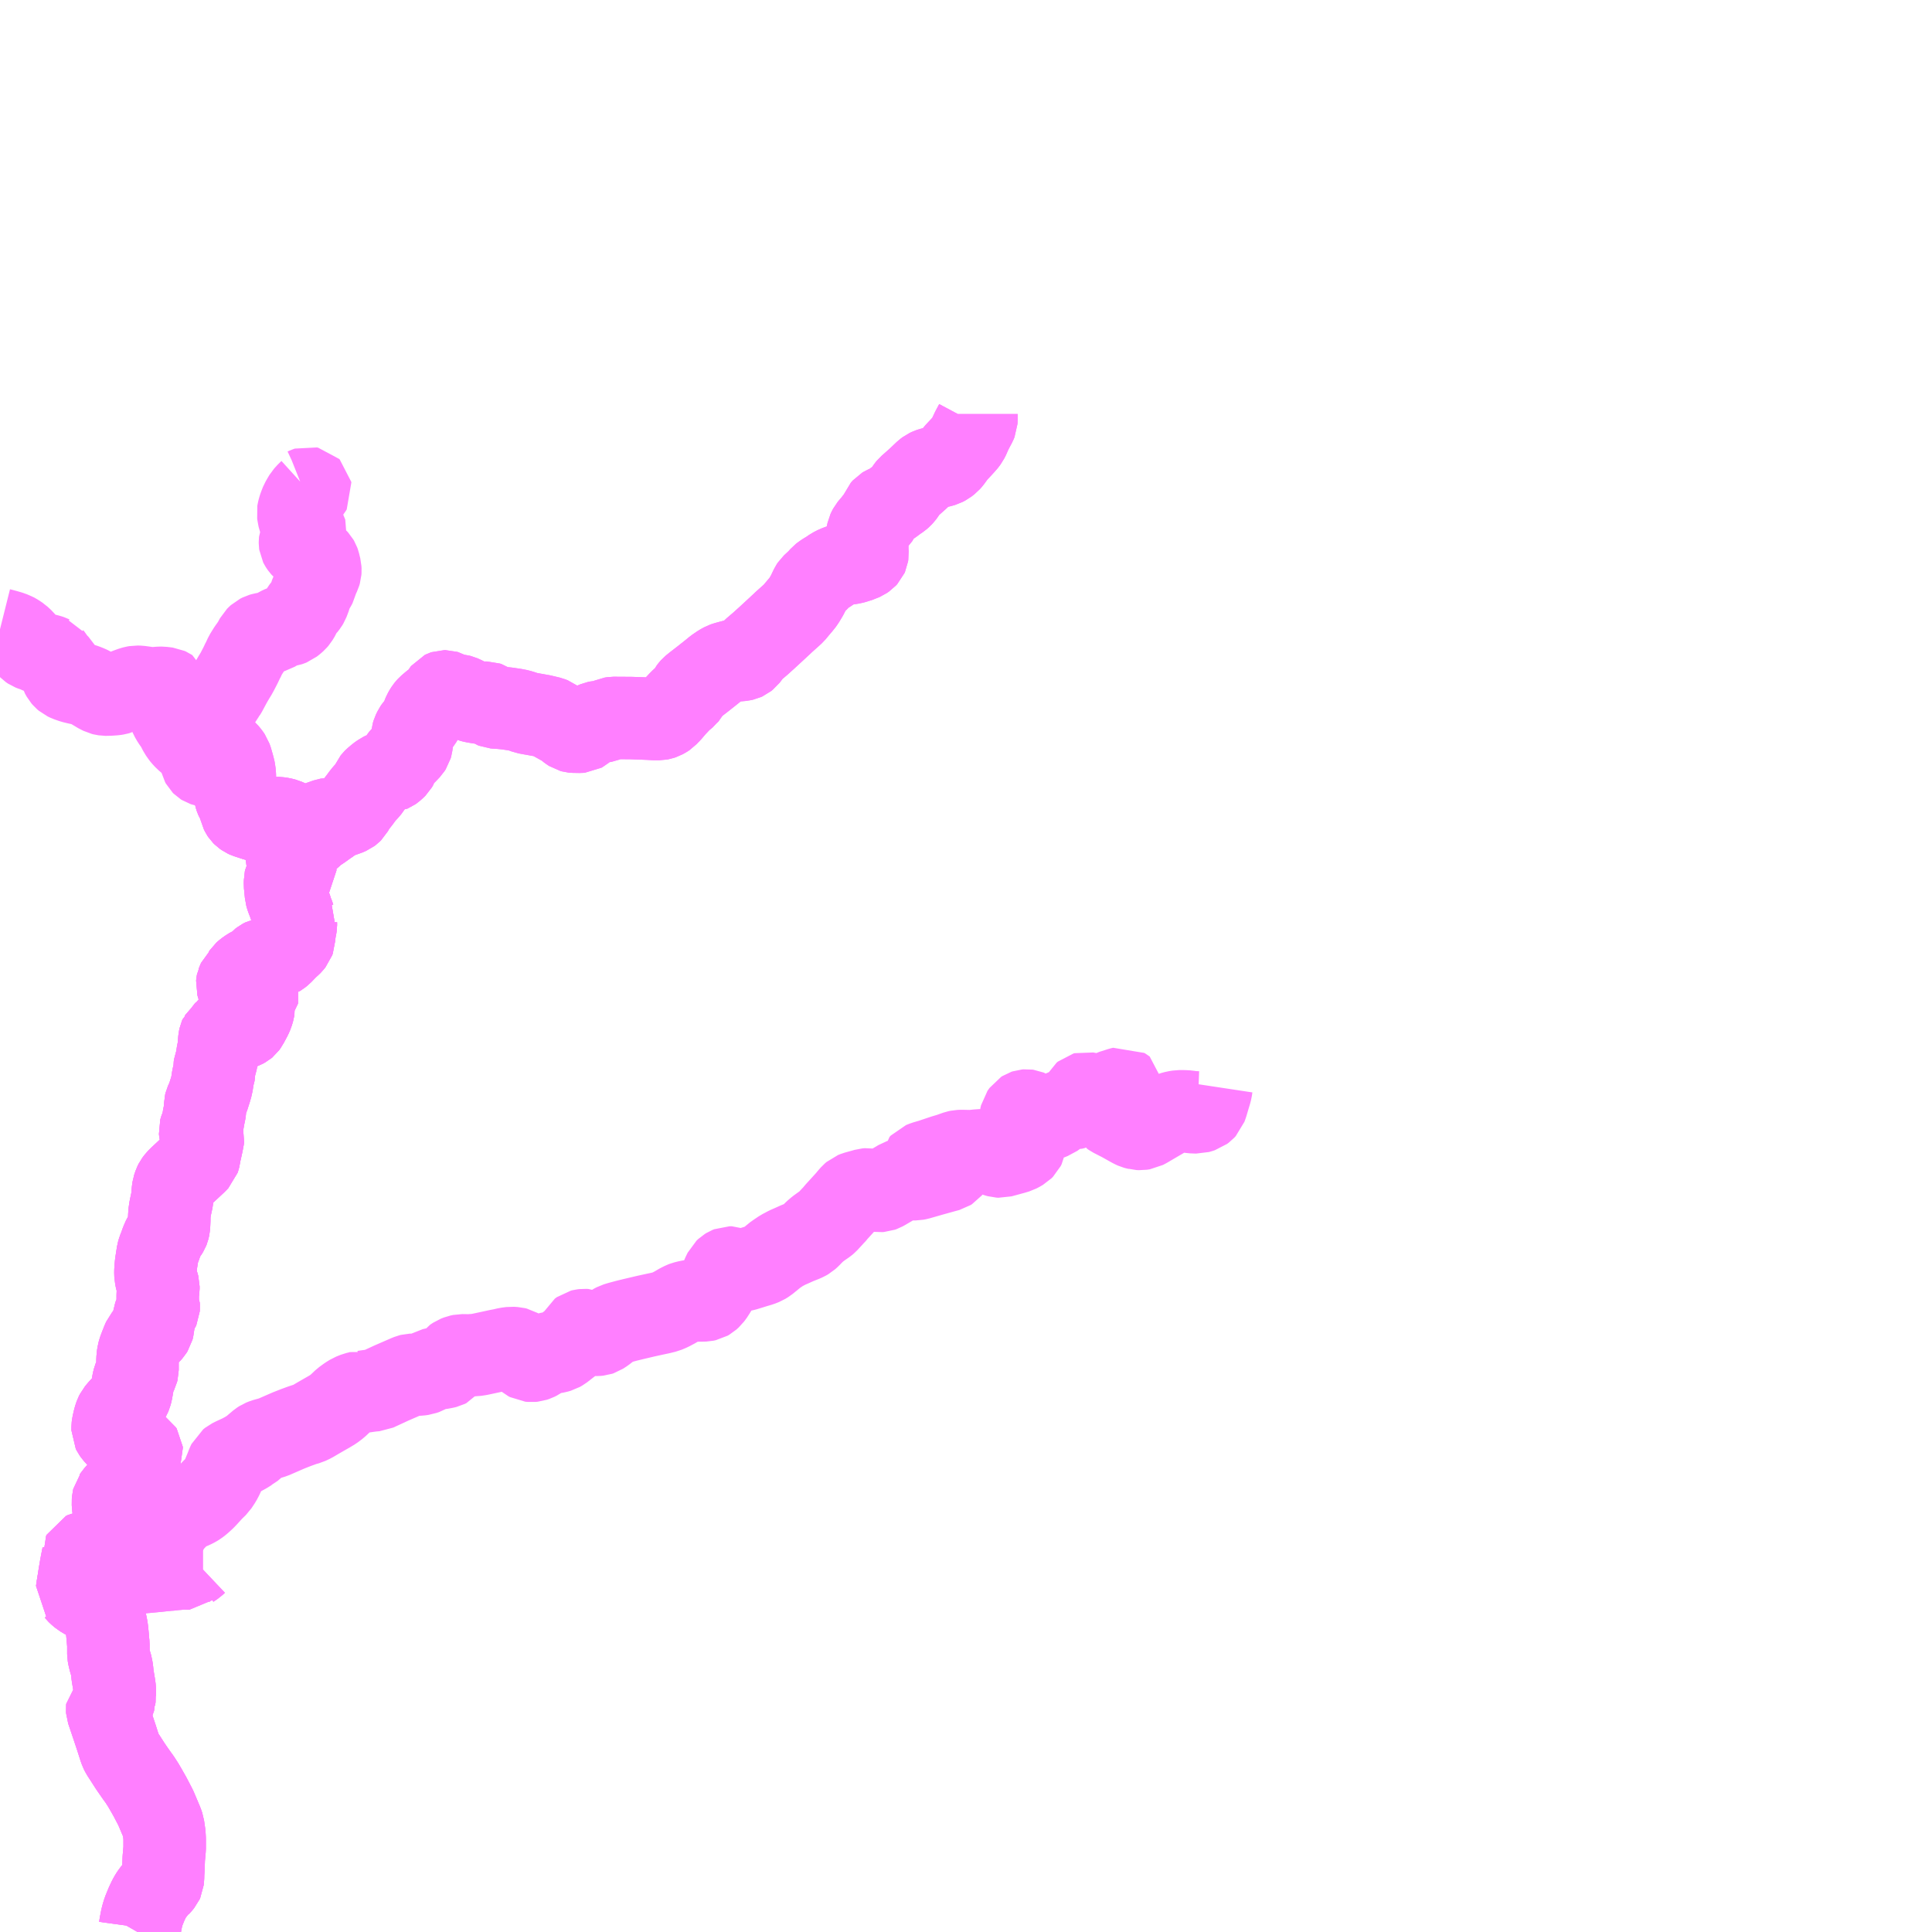 <?xml version="1.0" encoding="UTF-8"?>
<svg  xmlns="http://www.w3.org/2000/svg" xmlns:xlink="http://www.w3.org/1999/xlink" xmlns:go="http://purl.org/svgmap/profile" property="N07_001,N07_002,N07_003,N07_004,N07_005,N07_006,N07_007" viewBox="13921.875 -3691.406 17.578 17.578" go:dataArea="13921.875 -3691.40625 17.578125 17.578125" >
<globalCoordinateSystem srsName="http://purl.org/crs/84" transform="matrix(100.0,0.0,0.0,-100.0,0.0,0.0)" />
<defs>
 <g id="p0" >
  <circle cx="0.0" cy="0.0" r="3" stroke="green" stroke-width="0.75" vector-effect="non-scaling-stroke" />
 </g>
</defs>
<g fill="none" fill-rule="evenodd" stroke="#FF00FF" stroke-width="0.75" opacity="0.5" vector-effect="non-scaling-stroke" stroke-linejoin="bevel" >
<path content="1,関越交通（株）,上毛高原駅-丸沼高原スキー場,34.7,34.2,34.2," xlink:title="1" d="M13922.586,-3676.998L13922.582,-3676.984L13922.58,-3676.966L13922.574,-3676.924L13922.576,-3676.922L13922.58,-3676.917L13922.59,-3676.907L13922.616,-3676.885L13922.653,-3676.863L13922.709,-3676.834L13922.731,-3676.822L13922.751,-3676.804L13922.773,-3676.78L13922.794,-3676.748L13922.819,-3676.702L13922.827,-3676.677L13922.834,-3676.654L13922.846,-3676.595L13922.85,-3676.565L13922.855,-3676.513L13922.859,-3676.466L13922.861,-3676.447L13922.861,-3676.356L13922.865,-3676.334L13922.873,-3676.3L13922.886,-3676.255L13922.889,-3676.245L13922.895,-3676.209L13922.899,-3676.165L13922.91,-3676.1L13922.917,-3676.057L13922.92,-3676.021L13922.919,-3675.986L13922.92,-3675.977L13922.915,-3675.946L13922.915,-3675.941L13922.913,-3675.934L13922.911,-3675.925L13922.907,-3675.916L13922.904,-3675.911L13922.89,-3675.896L13922.865,-3675.88L13922.851,-3675.867L13922.85,-3675.857L13922.851,-3675.844L13922.901,-3675.696L13922.905,-3675.684L13922.935,-3675.594L13922.963,-3675.506L13922.973,-3675.478L13922.984,-3675.456L13923.058,-3675.341L13923.079,-3675.31L13923.116,-3675.257L13923.147,-3675.214L13923.178,-3675.166L13923.203,-3675.123L13923.241,-3675.056L13923.292,-3674.958L13923.349,-3674.823L13923.36,-3674.791L13923.366,-3674.747L13923.367,-3674.743L13923.371,-3674.713L13923.373,-3674.676L13923.373,-3674.586L13923.365,-3674.498L13923.362,-3674.406L13923.359,-3674.364L13923.358,-3674.322L13923.355,-3674.293L13923.35,-3674.282L13923.336,-3674.265L13923.324,-3674.252L13923.31,-3674.236L13923.305,-3674.227L13923.281,-3674.205L13923.257,-3674.173L13923.247,-3674.158L13923.23,-3674.128L13923.208,-3674.081L13923.182,-3674.017L13923.172,-3673.985L13923.164,-3673.954L13923.152,-3673.892L13923.149,-3673.87L13923.143,-3673.859L13923.135,-3673.842L13923.127,-3673.828"/>
<path content="1,関越交通（株）,上毛高原駅-丸沼高原スキー場,34.7,34.2,34.2," xlink:title="1" d="M13922.586,-3676.998L13922.692,-3676.998L13922.722,-3677.001L13922.738,-3677.003L13922.773,-3677.011L13922.809,-3677.021L13922.891,-3677.045L13922.919,-3677.053L13922.932,-3677.057L13923.012,-3677.079L13923.021,-3677.081L13923.049,-3677.087L13923.127,-3677.096L13923.167,-3677.101L13923.181,-3677.102L13923.196,-3677.104L13923.202,-3677.104L13923.254,-3677.109L13923.307,-3677.114L13923.381,-3677.122L13923.4,-3677.123L13923.404,-3677.124L13923.412,-3677.124L13923.463,-3677.13L13923.489,-3677.132L13923.546,-3677.138L13923.581,-3677.135L13923.598,-3677.135L13923.604,-3677.141L13923.646,-3677.17L13923.664,-3677.187L13923.669,-3677.191L13923.679,-3677.194L13923.721,-3677.194"/>
<path content="1,関越交通（株）,上毛高原駅-丸沼高原スキー場,34.7,34.2,34.2," xlink:title="1" d="M13923.001,-3677.318L13922.974,-3677.308L13922.927,-3677.296L13922.893,-3677.291L13922.85,-3677.288L13922.795,-3677.287L13922.776,-3677.286L13922.748,-3677.287L13922.725,-3677.289L13922.687,-3677.289L13922.652,-3677.282L13922.635,-3677.274L13922.63,-3677.264L13922.631,-3677.258L13922.615,-3677.176L13922.611,-3677.155L13922.598,-3677.079L13922.592,-3677.041L13922.588,-3677.014L13922.588,-3677.008L13922.586,-3676.998"/>
<path content="1,関越交通（株）,上毛高原駅-丸沼高原スキー場,34.7,34.2,34.2," xlink:title="1" d="M13923.001,-3677.318L13923.012,-3677.321L13923.114,-3677.351L13923.157,-3677.362L13923.221,-3677.381L13923.287,-3677.406L13923.322,-3677.424L13923.341,-3677.438L13923.359,-3677.447L13923.375,-3677.46L13923.392,-3677.481L13923.438,-3677.552L13923.455,-3677.574L13923.495,-3677.603L13923.517,-3677.635L13923.531,-3677.649L13923.544,-3677.656L13923.552,-3677.66L13923.592,-3677.677L13923.627,-3677.691L13923.654,-3677.705L13923.672,-3677.716L13923.699,-3677.737L13923.734,-3677.769L13923.756,-3677.792L13923.808,-3677.849L13923.85,-3677.89L13923.881,-3677.937L13923.9,-3677.973L13923.932,-3678.05L13923.945,-3678.084L13923.956,-3678.107L13923.975,-3678.122L13924.005,-3678.137L13924.027,-3678.147L13924.068,-3678.166L13924.112,-3678.19L13924.149,-3678.213L13924.157,-3678.217L13924.199,-3678.253L13924.225,-3678.275L13924.238,-3678.286L13924.255,-3678.297L13924.28,-3678.307L13924.334,-3678.322L13924.36,-3678.33L13924.5,-3678.391L13924.566,-3678.417L13924.618,-3678.436L13924.632,-3678.441L13924.637,-3678.443L13924.677,-3678.454L13924.715,-3678.472L13924.771,-3678.505L13924.872,-3678.563L13924.907,-3678.584L13924.945,-3678.613L13924.978,-3678.644L13925.001,-3678.666L13925.041,-3678.695L13925.073,-3678.715L13925.113,-3678.731L13925.15,-3678.74L13925.172,-3678.747L13925.182,-3678.744L13925.223,-3678.75L13925.261,-3678.755L13925.296,-3678.758L13925.344,-3678.78L13925.437,-3678.823L13925.582,-3678.886L13925.602,-3678.894L13925.614,-3678.897L13925.668,-3678.899L13925.692,-3678.9L13925.721,-3678.904L13925.749,-3678.914L13925.774,-3678.928L13925.794,-3678.94L13925.808,-3678.948L13925.833,-3678.954L13925.879,-3678.957L13925.922,-3678.965L13925.938,-3678.969L13925.95,-3678.975L13925.962,-3678.99L13925.973,-3679.01L13925.996,-3679.041L13926.023,-3679.059L13926.051,-3679.07L13926.075,-3679.075L13926.148,-3679.074L13926.161,-3679.075L13926.184,-3679.077L13926.197,-3679.077L13926.237,-3679.083L13926.321,-3679.101L13926.404,-3679.119L13926.446,-3679.127L13926.488,-3679.137L13926.528,-3679.142L13926.562,-3679.14L13926.578,-3679.136L13926.59,-3679.129L13926.604,-3679.113L13926.64,-3679.073L13926.645,-3679.067L13926.664,-3679.044L13926.676,-3679.034L13926.691,-3679.026L13926.711,-3679.024L13926.731,-3679.026L13926.752,-3679.033L13926.772,-3679.043L13926.802,-3679.064L13926.835,-3679.085L13926.852,-3679.091L13926.88,-3679.095L13926.937,-3679.105L13926.965,-3679.113L13926.986,-3679.125L13927.049,-3679.174L13927.074,-3679.193L13927.112,-3679.222L13927.117,-3679.228L13927.132,-3679.264L13927.143,-3679.287L13927.161,-3679.3L13927.173,-3679.303L13927.19,-3679.305L13927.208,-3679.304L13927.222,-3679.298L13927.236,-3679.289L13927.26,-3679.274L13927.28,-3679.265L13927.292,-3679.261L13927.307,-3679.261L13927.327,-3679.263L13927.339,-3679.267L13927.371,-3679.288L13927.415,-3679.322L13927.453,-3679.349L13927.478,-3679.362L13927.511,-3679.372L13927.582,-3679.391L13927.644,-3679.406L13927.75,-3679.431L13927.837,-3679.45L13927.884,-3679.46L13927.933,-3679.472L13927.971,-3679.488L13928.018,-3679.513L13928.055,-3679.535L13928.077,-3679.546L13928.089,-3679.552L13928.102,-3679.557L13928.138,-3679.566L13928.163,-3679.57L13928.18,-3679.571L13928.223,-3679.574L13928.261,-3679.574L13928.29,-3679.575L13928.309,-3679.579L13928.323,-3679.587L13928.344,-3679.606L13928.369,-3679.64L13928.374,-3679.649L13928.393,-3679.68L13928.421,-3679.738L13928.453,-3679.812L13928.469,-3679.845L13928.485,-3679.86L13928.498,-3679.868L13928.513,-3679.874L13928.533,-3679.874L13928.548,-3679.868L13928.571,-3679.857L13928.598,-3679.848L13928.626,-3679.847L13928.653,-3679.853L13928.75,-3679.883L13928.791,-3679.895L13928.824,-3679.908L13928.85,-3679.924L13928.873,-3679.943L13928.888,-3679.955L13928.899,-3679.963L13928.917,-3679.98L13928.947,-3680.001L13928.987,-3680.028L13929.01,-3680.04L13929.036,-3680.054L13929.086,-3680.076L13929.128,-3680.095L13929.181,-3680.116L13929.204,-3680.126L13929.223,-3680.137L13929.243,-3680.155L13929.26,-3680.173L13929.287,-3680.2L13929.315,-3680.224L13929.352,-3680.251L13929.387,-3680.275L13929.4,-3680.286L13929.421,-3680.309L13929.447,-3680.337L13929.453,-3680.344L13929.462,-3680.352L13929.484,-3680.379L13929.536,-3680.436L13929.586,-3680.491L13929.603,-3680.512L13929.625,-3680.537L13929.639,-3680.549L13929.659,-3680.557L13929.698,-3680.568L13929.731,-3680.577L13929.755,-3680.584L13929.777,-3680.586L13929.81,-3680.58L13929.854,-3680.573L13929.877,-3680.57L13929.892,-3680.571L13929.906,-3680.576L13929.924,-3680.586L13929.999,-3680.63L13930.042,-3680.655L13930.063,-3680.668L13930.084,-3680.675L13930.103,-3680.676L13930.126,-3680.677L13930.207,-3680.677L13930.228,-3680.681L13930.35,-3680.716L13930.469,-3680.749L13930.506,-3680.759L13930.517,-3680.766L13930.53,-3680.782L13930.527,-3680.797L13930.518,-3680.805L13930.503,-3680.808L13930.479,-3680.805L13930.318,-3680.781L13930.284,-3680.777L13930.261,-3680.781L13930.248,-3680.789L13930.244,-3680.799L13930.245,-3680.809L13930.256,-3680.821L13930.289,-3680.834L13930.35,-3680.852L13930.46,-3680.889L13930.514,-3680.905L13930.582,-3680.929L13930.601,-3680.933L13930.626,-3680.934L13930.713,-3680.932L13930.769,-3680.938L13930.811,-3680.941L13930.843,-3680.939L13930.916,-3680.899L13930.944,-3680.889L13930.962,-3680.884L13930.98,-3680.883L13931.094,-3680.914L13931.131,-3680.925L13931.15,-3680.935L13931.176,-3680.95L13931.19,-3680.964L13931.199,-3680.982L13931.201,-3680.994L13931.202,-3681.028L13931.195,-3681.068L13931.18,-3681.133L13931.162,-3681.211L13931.16,-3681.239L13931.166,-3681.265L13931.185,-3681.292L13931.196,-3681.299L13931.205,-3681.302L13931.217,-3681.303L13931.224,-3681.302L13931.236,-3681.297L13931.252,-3681.283L13931.275,-3681.251L13931.297,-3681.226L13931.303,-3681.223L13931.323,-3681.215L13931.363,-3681.213L13931.42,-3681.224L13931.449,-3681.236L13931.457,-3681.239L13931.511,-3681.278L13931.547,-3681.302L13931.568,-3681.317L13931.59,-3681.321L13931.635,-3681.32L13931.661,-3681.326L13931.678,-3681.341L13931.692,-3681.377L13931.717,-3681.428L13931.728,-3681.449L13931.74,-3681.459L13931.751,-3681.462L13931.777,-3681.457L13931.857,-3681.425L13931.871,-3681.421L13931.881,-3681.421L13931.9,-3681.428L13931.921,-3681.442L13931.951,-3681.459L13931.992,-3681.479L13932.04,-3681.494L13932.071,-3681.504L13932.088,-3681.508L13932.096,-3681.503L13932.122,-3681.485L13932.122,-3681.479L13932.119,-3681.469L13932.114,-3681.462L13932.097,-3681.441L13932.061,-3681.396L13932.041,-3681.378L13932.01,-3681.35L13931.98,-3681.322L13931.969,-3681.307L13931.965,-3681.293L13931.969,-3681.279L13931.98,-3681.262L13931.996,-3681.251L13932.078,-3681.209L13932.171,-3681.157L13932.191,-3681.147L13932.2,-3681.143L13932.211,-3681.14L13932.225,-3681.137L13932.232,-3681.135L13932.254,-3681.134L13932.28,-3681.138L13932.31,-3681.154L13932.402,-3681.208L13932.479,-3681.253L13932.514,-3681.272L13932.54,-3681.282L13932.57,-3681.29L13932.602,-3681.295L13932.649,-3681.295L13932.682,-3681.293L13932.718,-3681.287L13932.771,-3681.285L13932.792,-3681.291L13932.814,-3681.298L13932.83,-3681.31L13932.844,-3681.325L13932.856,-3681.359L13932.871,-3681.41L13932.887,-3681.463L13932.894,-3681.49L13932.899,-3681.523"/>
<path content="1,関越交通（株）,上毛高原駅-丸沼高原スキー場,34.7,34.2,34.2," xlink:title="1" d="M13924.898,-3683.942L13924.888,-3683.933L13924.873,-3683.921L13924.855,-3683.909L13924.846,-3683.903L13924.796,-3683.867L13924.753,-3683.839L13924.745,-3683.832L13924.734,-3683.824L13924.711,-3683.802L13924.688,-3683.783L13924.677,-3683.774L13924.67,-3683.768L13924.666,-3683.764L13924.658,-3683.752L13924.653,-3683.747L13924.648,-3683.744L13924.64,-3683.739L13924.603,-3683.724L13924.592,-3683.719L13924.567,-3683.706L13924.552,-3683.698L13924.533,-3683.688L13924.516,-3683.674L13924.5,-3683.663L13924.491,-3683.655L13924.486,-3683.65L13924.483,-3683.642L13924.485,-3683.607L13924.487,-3683.597L13924.496,-3683.582L13924.522,-3683.552L13924.537,-3683.54L13924.555,-3683.521L13924.561,-3683.505L13924.561,-3683.486L13924.558,-3683.482L13924.548,-3683.47L13924.533,-3683.457L13924.511,-3683.444L13924.493,-3683.433L13924.48,-3683.421L13924.475,-3683.415L13924.471,-3683.407L13924.469,-3683.398L13924.469,-3683.388L13924.468,-3683.359L13924.476,-3683.279L13924.477,-3683.266L13924.484,-3683.242L13924.495,-3683.212L13924.502,-3683.197L13924.505,-3683.185L13924.526,-3683.13L13924.531,-3683.11L13924.539,-3683.094L13924.55,-3683.06L13924.554,-3683.051L13924.57,-3683.027L13924.567,-3683.015L13924.567,-3682.988L13924.563,-3682.963L13924.559,-3682.946L13924.55,-3682.88L13924.549,-3682.855L13924.544,-3682.841L13924.527,-3682.82L13924.52,-3682.813L13924.487,-3682.783L13924.437,-3682.731L13924.417,-3682.715L13924.407,-3682.709L13924.352,-3682.697L13924.321,-3682.689L13924.279,-3682.68L13924.258,-3682.669L13924.245,-3682.659L13924.233,-3682.645L13924.221,-3682.627L13924.212,-3682.62L13924.182,-3682.608L13924.163,-3682.6L13924.128,-3682.578L13924.105,-3682.56L13924.095,-3682.551L13924.091,-3682.545L13924.089,-3682.538L13924.087,-3682.529L13924.087,-3682.517L13924.091,-3682.506L13924.114,-3682.479L13924.143,-3682.449L13924.203,-3682.398L13924.209,-3682.392L13924.215,-3682.386L13924.219,-3682.38L13924.222,-3682.374L13924.223,-3682.37L13924.222,-3682.366L13924.219,-3682.362L13924.217,-3682.359L13924.213,-3682.356L13924.208,-3682.354L13924.204,-3682.353L13924.2,-3682.352L13924.194,-3682.353L13924.188,-3682.355L13924.182,-3682.358L13924.175,-3682.361L13924.162,-3682.37L13924.141,-3682.388L13924.107,-3682.412L13924.096,-3682.437L13924.088,-3682.45L13924.073,-3682.469L13924.069,-3682.472L13924.067,-3682.474L13924.064,-3682.476L13924.061,-3682.477L13924.058,-3682.478L13924.056,-3682.479L13924.051,-3682.479L13924.048,-3682.479L13924.045,-3682.479L13924.042,-3682.479L13924.04,-3682.477L13924.039,-3682.475L13924.038,-3682.473L13924.037,-3682.47L13924.036,-3682.468L13924.035,-3682.466L13924.034,-3682.461L13924.033,-3682.45L13924.039,-3682.428L13924.044,-3682.415L13924.049,-3682.407L13924.103,-3682.363L13924.143,-3682.322L13924.156,-3682.303L13924.169,-3682.279L13924.175,-3682.267L13924.179,-3682.255L13924.182,-3682.245L13924.183,-3682.231L13924.181,-3682.218L13924.171,-3682.184L13924.158,-3682.154L13924.128,-3682.098L13924.123,-3682.088L13924.112,-3682.073L13924.106,-3682.068L13924.086,-3682.057L13924.062,-3682.048L13924.005,-3682.037L13923.996,-3682.035L13923.976,-3682.029L13923.955,-3682.026L13923.941,-3682.024L13923.931,-3682.023L13923.925,-3682.021L13923.919,-3682.018L13923.913,-3682.015L13923.906,-3682.01L13923.896,-3682.003L13923.89,-3681.991L13923.881,-3681.984L13923.875,-3681.97L13923.872,-3681.956L13923.869,-3681.931L13923.868,-3681.893L13923.865,-3681.866L13923.856,-3681.83L13923.85,-3681.791L13923.846,-3681.767L13923.841,-3681.742L13923.836,-3681.727L13923.829,-3681.708L13923.826,-3681.69L13923.827,-3681.662L13923.812,-3681.602L13923.809,-3681.581L13923.806,-3681.562L13923.802,-3681.533L13923.797,-3681.517L13923.79,-3681.492L13923.767,-3681.42L13923.745,-3681.371L13923.742,-3681.359L13923.741,-3681.309L13923.734,-3681.27L13923.73,-3681.255L13923.726,-3681.229L13923.725,-3681.219L13923.717,-3681.187L13923.707,-3681.153L13923.701,-3681.14L13923.698,-3681.131L13923.695,-3681.12L13923.696,-3681.108L13923.698,-3681.099L13923.708,-3681.084L13923.713,-3681.072L13923.718,-3681.067L13923.722,-3681.05L13923.72,-3681.028L13923.714,-3681.007L13923.713,-3681L13923.691,-3680.901L13923.688,-3680.879L13923.685,-3680.867L13923.681,-3680.855L13923.657,-3680.83L13923.508,-3680.691L13923.488,-3680.671L13923.471,-3680.648L13923.463,-3680.632L13923.452,-3680.599L13923.448,-3680.572L13923.441,-3680.493L13923.423,-3680.41L13923.417,-3680.368L13923.415,-3680.334L13923.415,-3680.307L13923.414,-3680.282L13923.413,-3680.26L13923.412,-3680.246L13923.409,-3680.232L13923.406,-3680.22L13923.402,-3680.21L13923.388,-3680.187L13923.379,-3680.177L13923.373,-3680.164L13923.365,-3680.152L13923.345,-3680.106L13923.329,-3680.061L13923.318,-3680.034L13923.31,-3680.006L13923.295,-3679.91L13923.291,-3679.87L13923.289,-3679.836L13923.29,-3679.8L13923.293,-3679.786L13923.299,-3679.755L13923.311,-3679.721L13923.316,-3679.702L13923.316,-3679.679L13923.311,-3679.646L13923.31,-3679.615L13923.31,-3679.566L13923.312,-3679.551L13923.317,-3679.532L13923.318,-3679.53L13923.319,-3679.515L13923.318,-3679.501L13923.314,-3679.492L13923.288,-3679.454L13923.285,-3679.448L13923.279,-3679.434L13923.276,-3679.426L13923.274,-3679.41L13923.27,-3679.352L13923.269,-3679.334L13923.263,-3679.311L13923.253,-3679.295L13923.238,-3679.278L13923.193,-3679.238L13923.183,-3679.226L13923.174,-3679.206L13923.153,-3679.153L13923.142,-3679.124L13923.133,-3679.094L13923.129,-3679.067L13923.126,-3679.034L13923.126,-3678.967L13923.126,-3678.95L13923.126,-3678.94L13923.122,-3678.924L13923.105,-3678.89L13923.093,-3678.86L13923.087,-3678.836L13923.082,-3678.807L13923.071,-3678.744L13923.064,-3678.718L13923.058,-3678.704L13923.047,-3678.684L13923.038,-3678.672L13923.006,-3678.631L13922.962,-3678.583L13922.937,-3678.553L13922.927,-3678.533L13922.922,-3678.519L13922.915,-3678.497L13922.902,-3678.441L13922.9,-3678.425L13922.9,-3678.392L13922.906,-3678.38L13922.918,-3678.363L13922.944,-3678.334L13922.954,-3678.326L13922.965,-3678.317L13922.997,-3678.297L13923.033,-3678.278L13923.139,-3678.231L13923.159,-3678.218L13923.164,-3678.21L13923.165,-3678.199L13923.149,-3678.158L13923.14,-3678.131L13923.136,-3678.111L13923.126,-3678.091L13923.1,-3678.049L13923.037,-3677.953L13922.984,-3677.868L13922.977,-3677.86L13922.968,-3677.85L13922.958,-3677.838L13922.945,-3677.824L13922.932,-3677.809L13922.922,-3677.798L13922.915,-3677.787L13922.908,-3677.778L13922.906,-3677.769L13922.904,-3677.761L13922.903,-3677.748L13922.902,-3677.737L13922.903,-3677.723L13922.903,-3677.711L13922.908,-3677.68L13922.915,-3677.648L13922.924,-3677.607L13922.935,-3677.568L13922.951,-3677.5L13922.965,-3677.444L13922.985,-3677.38L13922.99,-3677.361L13923.001,-3677.318"/>
<path content="1,関越交通（株）,上毛高原駅-丸沼高原スキー場,34.7,34.2,34.2," xlink:title="1" d="M13923.848,-3684.989L13923.819,-3684.954L13923.794,-3684.92L13923.788,-3684.909L13923.761,-3684.854L13923.744,-3684.814L13923.744,-3684.792L13923.746,-3684.779L13923.762,-3684.732L13923.77,-3684.713L13923.781,-3684.697L13923.793,-3684.683L13923.81,-3684.673L13923.833,-3684.662L13923.859,-3684.649L13923.869,-3684.632L13923.887,-3684.608L13923.902,-3684.594L13923.939,-3684.561L13923.958,-3684.538L13923.973,-3684.516L13923.981,-3684.493L13923.984,-3684.484L13923.985,-3684.48L13923.988,-3684.467L13923.993,-3684.452L13924.002,-3684.418L13924.009,-3684.388L13924.012,-3684.346L13924.013,-3684.294L13924.013,-3684.289L13924.013,-3684.281L13924.014,-3684.227L13924.011,-3684.208L13924.011,-3684.187L13924.016,-3684.163L13924.02,-3684.149L13924.021,-3684.146L13924.025,-3684.137L13924.043,-3684.106L13924.053,-3684.08L13924.058,-3684.063L13924.066,-3684.027L13924.075,-3684.009L13924.081,-3684L13924.09,-3683.991L13924.107,-3683.979L13924.12,-3683.973L13924.187,-3683.951L13924.243,-3683.934L13924.27,-3683.927L13924.283,-3683.924L13924.292,-3683.923L13924.297,-3683.923L13924.304,-3683.924L13924.31,-3683.926L13924.313,-3683.927L13924.346,-3683.951L13924.366,-3683.96L13924.377,-3683.963L13924.39,-3683.963L13924.405,-3683.963L13924.442,-3683.957L13924.469,-3683.95L13924.505,-3683.934L13924.522,-3683.925L13924.55,-3683.905L13924.59,-3683.878L13924.6,-3683.872L13924.607,-3683.87L13924.613,-3683.869L13924.615,-3683.869L13924.618,-3683.869L13924.624,-3683.869L13924.638,-3683.875L13924.677,-3683.889L13924.693,-3683.893L13924.701,-3683.9L13924.737,-3683.909L13924.778,-3683.925L13924.788,-3683.929L13924.85,-3683.951L13924.862,-3683.953L13924.878,-3683.952L13924.898,-3683.942"/>
<path content="1,関越交通（株）,上毛高原駅-丸沼高原スキー場,34.7,34.2,34.2," xlink:title="1" d="M13930.759,-3687.639L13930.759,-3687.594L13930.759,-3687.588L13930.758,-3687.57L13930.751,-3687.553L13930.719,-3687.493L13930.702,-3687.457L13930.689,-3687.427L13930.678,-3687.405L13930.654,-3687.373L13930.643,-3687.362L13930.626,-3687.343L13930.569,-3687.282L13930.526,-3687.223L13930.51,-3687.205L13930.483,-3687.184L13930.46,-3687.172L13930.436,-3687.165L13930.41,-3687.159L13930.346,-3687.142L13930.331,-3687.137L13930.312,-3687.128L13930.292,-3687.113L13930.228,-3687.052L13930.155,-3686.987L13930.142,-3686.976L13930.133,-3686.965L13930.098,-3686.914L13930.089,-3686.902L13930.077,-3686.889L13930.06,-3686.874L13930.033,-3686.856L13929.994,-3686.827L13929.984,-3686.819L13929.974,-3686.813L13929.924,-3686.791L13929.914,-3686.785L13929.906,-3686.776L13929.899,-3686.768L13929.891,-3686.747L13929.872,-3686.704L13929.867,-3686.697L13929.844,-3686.672L13929.816,-3686.636L13929.8,-3686.618L13929.786,-3686.601L13929.779,-3686.588L13929.771,-3686.571L13929.764,-3686.538L13929.76,-3686.51L13929.757,-3686.503L13929.751,-3686.488L13929.745,-3686.477L13929.74,-3686.468L13929.74,-3686.465L13929.741,-3686.463L13929.745,-3686.459L13929.76,-3686.45L13929.763,-3686.445L13929.763,-3686.437L13929.767,-3686.425L13929.768,-3686.416L13929.766,-3686.398L13929.768,-3686.367L13929.766,-3686.354L13929.762,-3686.345L13929.751,-3686.333L13929.732,-3686.32L13929.709,-3686.31L13929.701,-3686.306L13929.668,-3686.296L13929.653,-3686.291L13929.632,-3686.285L13929.562,-3686.274L13929.548,-3686.27L13929.517,-3686.261L13929.483,-3686.248L13929.45,-3686.231L13929.411,-3686.204L13929.38,-3686.186L13929.356,-3686.169L13929.347,-3686.162L13929.319,-3686.13L13929.291,-3686.104L13929.263,-3686.078L13929.255,-3686.066L13929.225,-3686.003L13929.216,-3685.986L13929.192,-3685.946L13929.17,-3685.914L13929.157,-3685.9L13929.148,-3685.889L13929.121,-3685.857L13929.098,-3685.829L13929.074,-3685.807L13929.007,-3685.747L13928.985,-3685.726L13928.96,-3685.703L13928.956,-3685.699L13928.852,-3685.603L13928.823,-3685.577L13928.798,-3685.554L13928.731,-3685.497L13928.712,-3685.478L13928.685,-3685.441L13928.671,-3685.423L13928.656,-3685.411L13928.645,-3685.406L13928.627,-3685.402L13928.581,-3685.398L13928.554,-3685.395L13928.53,-3685.39L13928.517,-3685.386L13928.48,-3685.376L13928.46,-3685.369L13928.429,-3685.352L13928.384,-3685.321L13928.365,-3685.305L13928.335,-3685.281L13928.272,-3685.231L13928.197,-3685.173L13928.169,-3685.15L13928.161,-3685.141L13928.148,-3685.124L13928.147,-3685.122L13928.141,-3685.11L13928.128,-3685.087L13928.121,-3685.079L13928.118,-3685.075L13928.077,-3685.041L13928.057,-3685.021L13928.011,-3684.972L13928.001,-3684.96L13927.973,-3684.927L13927.954,-3684.908L13927.939,-3684.892L13927.933,-3684.888L13927.925,-3684.883L13927.905,-3684.872L13927.89,-3684.867L13927.874,-3684.864L13927.829,-3684.864L13927.776,-3684.867L13927.75,-3684.868L13927.729,-3684.869L13927.614,-3684.873L13927.455,-3684.874L13927.436,-3684.871L13927.396,-3684.853L13927.373,-3684.844L13927.357,-3684.841L13927.319,-3684.838L13927.3,-3684.834L13927.283,-3684.827L13927.257,-3684.816L13927.228,-3684.799L13927.204,-3684.779L13927.174,-3684.754L13927.165,-3684.749L13927.153,-3684.748L13927.094,-3684.749L13927.084,-3684.75L13927.073,-3684.753L13927.062,-3684.76L13927.043,-3684.774L13927.013,-3684.802L13927,-3684.809L13926.985,-3684.815L13926.962,-3684.822L13926.95,-3684.826L13926.926,-3684.846L13926.918,-3684.854L13926.91,-3684.862L13926.902,-3684.868L13926.882,-3684.876L13926.806,-3684.894L13926.711,-3684.911L13926.662,-3684.92L13926.633,-3684.931L13926.597,-3684.942L13926.556,-3684.95L13926.488,-3684.96L13926.43,-3684.966L13926.394,-3684.968L13926.371,-3684.97L13926.361,-3684.974L13926.355,-3684.978L13926.332,-3685L13926.32,-3685.008L13926.305,-3685.013L13926.293,-3685.013L13926.274,-3685.013L13926.254,-3685.011L13926.234,-3685.013L13926.182,-3685.022L13926.167,-3685.026L13926.156,-3685.029L13926.092,-3685.063L13926.085,-3685.066L13926.067,-3685.074L13926.055,-3685.077L13926.046,-3685.078L13926.027,-3685.079L13925.997,-3685.085L13925.985,-3685.088L13925.971,-3685.094L13925.966,-3685.097L13925.937,-3685.113L13925.927,-3685.116L13925.918,-3685.116L13925.912,-3685.114L13925.908,-3685.112L13925.904,-3685.107L13925.886,-3685.076L13925.873,-3685.057L13925.865,-3685.048L13925.853,-3685.038L13925.839,-3685.029L13925.817,-3685.014L13925.806,-3685.005L13925.772,-3684.976L13925.762,-3684.965L13925.753,-3684.954L13925.744,-3684.94L13925.732,-3684.919L13925.724,-3684.9L13925.71,-3684.858L13925.702,-3684.842L13925.699,-3684.836L13925.694,-3684.826L13925.684,-3684.815L13925.659,-3684.788L13925.646,-3684.769L13925.633,-3684.742L13925.627,-3684.722L13925.625,-3684.702L13925.623,-3684.676L13925.622,-3684.647L13925.619,-3684.624L13925.615,-3684.61L13925.604,-3684.593L13925.568,-3684.555L13925.536,-3684.526L13925.521,-3684.506L13925.507,-3684.485L13925.498,-3684.47L13925.491,-3684.449L13925.481,-3684.432L13925.47,-3684.421L13925.45,-3684.403L13925.44,-3684.396L13925.428,-3684.391L13925.423,-3684.388L13925.402,-3684.383L13925.384,-3684.381L13925.367,-3684.376L13925.351,-3684.368L13925.341,-3684.361L13925.337,-3684.359L13925.32,-3684.347L13925.283,-3684.316L13925.276,-3684.309L13925.269,-3684.3L13925.25,-3684.258L13925.24,-3684.241L13925.215,-3684.212L13925.19,-3684.185L13925.164,-3684.152L13925.156,-3684.14L13925.107,-3684.077L13925.096,-3684.06L13925.077,-3684.026L13925.068,-3684.017L13925.056,-3684.008L13925.033,-3683.998L13925.02,-3683.992L13924.968,-3683.978L13924.938,-3683.965L13924.912,-3683.952L13924.898,-3683.942"/>
<path content="1,関越交通（株）,尾瀬号,1.3,1.3,1.3," xlink:title="1" d="M13930.759,-3687.639L13930.759,-3687.594L13930.759,-3687.588L13930.758,-3687.57L13930.751,-3687.553L13930.719,-3687.493L13930.702,-3687.457L13930.689,-3687.427L13930.678,-3687.405L13930.654,-3687.373L13930.643,-3687.362L13930.626,-3687.343L13930.569,-3687.282L13930.526,-3687.223L13930.51,-3687.205L13930.483,-3687.184L13930.46,-3687.172L13930.436,-3687.165L13930.41,-3687.159L13930.346,-3687.142L13930.331,-3687.137L13930.312,-3687.128L13930.292,-3687.113L13930.228,-3687.052L13930.155,-3686.987L13930.142,-3686.976L13930.133,-3686.965L13930.098,-3686.914L13930.089,-3686.902L13930.077,-3686.889L13930.06,-3686.874L13930.033,-3686.856L13929.994,-3686.827L13929.984,-3686.819L13929.974,-3686.813L13929.924,-3686.791L13929.914,-3686.785L13929.906,-3686.776L13929.899,-3686.768L13929.891,-3686.747L13929.872,-3686.704L13929.867,-3686.697L13929.844,-3686.672L13929.816,-3686.636L13929.8,-3686.618L13929.786,-3686.601L13929.779,-3686.588L13929.771,-3686.571L13929.764,-3686.538L13929.76,-3686.51L13929.757,-3686.503L13929.751,-3686.488L13929.745,-3686.477L13929.74,-3686.468L13929.74,-3686.465L13929.741,-3686.463L13929.745,-3686.459L13929.76,-3686.45L13929.763,-3686.445L13929.763,-3686.437L13929.767,-3686.425L13929.768,-3686.416L13929.766,-3686.398L13929.768,-3686.367L13929.766,-3686.354L13929.762,-3686.345L13929.751,-3686.333L13929.732,-3686.32L13929.709,-3686.31L13929.701,-3686.306L13929.668,-3686.296L13929.653,-3686.291L13929.632,-3686.285L13929.562,-3686.274L13929.548,-3686.27L13929.517,-3686.261L13929.483,-3686.248L13929.45,-3686.231L13929.411,-3686.204L13929.38,-3686.186L13929.356,-3686.169L13929.347,-3686.162L13929.319,-3686.13L13929.291,-3686.104L13929.263,-3686.078L13929.255,-3686.066L13929.225,-3686.003L13929.216,-3685.986L13929.192,-3685.946L13929.17,-3685.914L13929.157,-3685.9L13929.148,-3685.889L13929.121,-3685.857L13929.098,-3685.829L13929.074,-3685.807L13929.007,-3685.747L13928.985,-3685.726L13928.96,-3685.703L13928.956,-3685.699L13928.852,-3685.603L13928.823,-3685.577L13928.798,-3685.554L13928.731,-3685.497L13928.712,-3685.478L13928.685,-3685.441L13928.671,-3685.423L13928.656,-3685.411L13928.645,-3685.406L13928.627,-3685.402L13928.581,-3685.398L13928.554,-3685.395L13928.53,-3685.39L13928.517,-3685.386L13928.48,-3685.376L13928.46,-3685.369L13928.429,-3685.352L13928.384,-3685.321L13928.365,-3685.305L13928.335,-3685.281L13928.272,-3685.231L13928.197,-3685.173L13928.169,-3685.15L13928.161,-3685.141L13928.148,-3685.124L13928.147,-3685.122L13928.141,-3685.11L13928.128,-3685.087L13928.121,-3685.079L13928.118,-3685.075L13928.077,-3685.041L13928.057,-3685.021L13928.011,-3684.972L13928.001,-3684.96L13927.973,-3684.927L13927.954,-3684.908L13927.939,-3684.892L13927.933,-3684.888L13927.925,-3684.883L13927.905,-3684.872L13927.89,-3684.867L13927.874,-3684.864L13927.829,-3684.864L13927.776,-3684.867L13927.75,-3684.868L13927.729,-3684.869L13927.614,-3684.873L13927.455,-3684.874L13927.436,-3684.871L13927.396,-3684.853L13927.373,-3684.844L13927.357,-3684.841L13927.319,-3684.838L13927.3,-3684.834L13927.283,-3684.827L13927.257,-3684.816L13927.228,-3684.799L13927.204,-3684.779L13927.174,-3684.754L13927.165,-3684.749L13927.153,-3684.748L13927.094,-3684.749L13927.084,-3684.75L13927.073,-3684.753L13927.062,-3684.76L13927.043,-3684.774L13927.013,-3684.802L13927,-3684.809L13926.985,-3684.815L13926.962,-3684.822L13926.95,-3684.826L13926.926,-3684.846L13926.918,-3684.854L13926.91,-3684.862L13926.902,-3684.868L13926.882,-3684.876L13926.806,-3684.894L13926.711,-3684.911L13926.662,-3684.92L13926.633,-3684.931L13926.597,-3684.942L13926.556,-3684.95L13926.488,-3684.96L13926.43,-3684.966L13926.394,-3684.968L13926.371,-3684.97L13926.361,-3684.974L13926.355,-3684.978L13926.332,-3685L13926.32,-3685.008L13926.305,-3685.013L13926.293,-3685.013L13926.274,-3685.013L13926.254,-3685.011L13926.234,-3685.013L13926.182,-3685.022L13926.167,-3685.026L13926.156,-3685.029L13926.092,-3685.063L13926.085,-3685.066L13926.067,-3685.074L13926.055,-3685.077L13926.046,-3685.078L13926.027,-3685.079L13925.997,-3685.085L13925.985,-3685.088L13925.971,-3685.094L13925.966,-3685.097L13925.937,-3685.113L13925.927,-3685.116L13925.918,-3685.116L13925.912,-3685.114L13925.908,-3685.112L13925.904,-3685.107L13925.886,-3685.076L13925.873,-3685.057L13925.865,-3685.048L13925.853,-3685.038L13925.839,-3685.029L13925.817,-3685.014L13925.806,-3685.005L13925.772,-3684.976L13925.762,-3684.965L13925.753,-3684.954L13925.744,-3684.94L13925.732,-3684.919L13925.724,-3684.9L13925.71,-3684.858L13925.702,-3684.842L13925.699,-3684.836L13925.694,-3684.826L13925.684,-3684.815L13925.659,-3684.788L13925.646,-3684.769L13925.633,-3684.742L13925.627,-3684.722L13925.625,-3684.702L13925.623,-3684.676L13925.622,-3684.647L13925.619,-3684.624L13925.615,-3684.61L13925.604,-3684.593L13925.568,-3684.555L13925.536,-3684.526L13925.521,-3684.506L13925.507,-3684.485L13925.498,-3684.47L13925.491,-3684.449L13925.481,-3684.432L13925.47,-3684.421L13925.45,-3684.403L13925.44,-3684.396L13925.428,-3684.391L13925.423,-3684.388L13925.402,-3684.383L13925.384,-3684.381L13925.367,-3684.376L13925.351,-3684.368L13925.341,-3684.361L13925.337,-3684.359L13925.32,-3684.347L13925.283,-3684.316L13925.276,-3684.309L13925.269,-3684.3L13925.25,-3684.258L13925.24,-3684.241L13925.215,-3684.212L13925.19,-3684.185L13925.164,-3684.152L13925.156,-3684.14L13925.107,-3684.077L13925.096,-3684.06L13925.077,-3684.026L13925.068,-3684.017L13925.056,-3684.008L13925.033,-3683.998L13925.02,-3683.992L13924.968,-3683.978L13924.938,-3683.965L13924.912,-3683.952L13924.898,-3683.942L13924.888,-3683.933L13924.873,-3683.921L13924.855,-3683.909L13924.846,-3683.903L13924.796,-3683.867L13924.753,-3683.839L13924.745,-3683.832L13924.734,-3683.824L13924.711,-3683.802L13924.688,-3683.783L13924.677,-3683.774L13924.67,-3683.768L13924.666,-3683.764L13924.658,-3683.752L13924.653,-3683.747L13924.648,-3683.744L13924.64,-3683.739L13924.603,-3683.724L13924.592,-3683.719L13924.567,-3683.706L13924.552,-3683.698L13924.533,-3683.688L13924.516,-3683.674L13924.5,-3683.663L13924.491,-3683.655L13924.486,-3683.65L13924.483,-3683.642L13924.485,-3683.607L13924.487,-3683.597L13924.496,-3683.582L13924.522,-3683.552L13924.537,-3683.54L13924.555,-3683.521L13924.561,-3683.505L13924.561,-3683.486L13924.558,-3683.482L13924.548,-3683.47L13924.533,-3683.457L13924.511,-3683.444L13924.493,-3683.433L13924.48,-3683.421L13924.475,-3683.415L13924.471,-3683.407L13924.469,-3683.398L13924.469,-3683.388L13924.468,-3683.359L13924.476,-3683.279L13924.477,-3683.266L13924.484,-3683.242L13924.495,-3683.212L13924.502,-3683.197L13924.505,-3683.185L13924.526,-3683.13L13924.531,-3683.11L13924.539,-3683.094L13924.55,-3683.06L13924.554,-3683.051L13924.57,-3683.027L13924.567,-3683.015L13924.567,-3682.988L13924.563,-3682.963L13924.559,-3682.946L13924.55,-3682.88L13924.549,-3682.855L13924.544,-3682.841L13924.527,-3682.82L13924.52,-3682.813L13924.487,-3682.783L13924.437,-3682.731L13924.417,-3682.715L13924.407,-3682.709L13924.352,-3682.697L13924.321,-3682.689L13924.279,-3682.68L13924.258,-3682.669L13924.245,-3682.659L13924.233,-3682.645L13924.221,-3682.627L13924.212,-3682.62L13924.182,-3682.608L13924.163,-3682.6L13924.128,-3682.578L13924.105,-3682.56L13924.095,-3682.551L13924.091,-3682.545L13924.089,-3682.538L13924.087,-3682.529L13924.087,-3682.517L13924.091,-3682.506L13924.114,-3682.479L13924.143,-3682.449L13924.203,-3682.398L13924.209,-3682.392L13924.215,-3682.386L13924.219,-3682.38L13924.222,-3682.374L13924.223,-3682.37L13924.222,-3682.366L13924.219,-3682.362L13924.217,-3682.359L13924.213,-3682.356L13924.208,-3682.354L13924.204,-3682.353L13924.2,-3682.352L13924.194,-3682.353L13924.188,-3682.355L13924.182,-3682.358L13924.175,-3682.361L13924.162,-3682.37L13924.141,-3682.388L13924.107,-3682.412L13924.096,-3682.437L13924.088,-3682.45L13924.073,-3682.469L13924.069,-3682.472L13924.067,-3682.474L13924.064,-3682.476L13924.061,-3682.477L13924.058,-3682.478L13924.056,-3682.479L13924.051,-3682.479L13924.048,-3682.479L13924.045,-3682.479L13924.042,-3682.479L13924.04,-3682.477L13924.039,-3682.475L13924.038,-3682.473L13924.037,-3682.47L13924.036,-3682.468L13924.035,-3682.466L13924.034,-3682.461L13924.033,-3682.45L13924.039,-3682.428L13924.044,-3682.415L13924.049,-3682.407L13924.103,-3682.363L13924.143,-3682.322L13924.156,-3682.303L13924.169,-3682.279L13924.175,-3682.267L13924.179,-3682.255L13924.182,-3682.245L13924.183,-3682.231L13924.181,-3682.218L13924.171,-3682.184L13924.158,-3682.154L13924.128,-3682.098L13924.123,-3682.088L13924.112,-3682.073L13924.106,-3682.068L13924.086,-3682.057L13924.062,-3682.048L13924.005,-3682.037L13923.996,-3682.035L13923.976,-3682.029L13923.955,-3682.026L13923.941,-3682.024L13923.931,-3682.023L13923.925,-3682.021L13923.919,-3682.018L13923.913,-3682.015L13923.906,-3682.01L13923.896,-3682.003L13923.89,-3681.991L13923.881,-3681.984L13923.875,-3681.97L13923.872,-3681.956L13923.869,-3681.931L13923.868,-3681.893L13923.865,-3681.866L13923.856,-3681.83L13923.85,-3681.791L13923.846,-3681.767L13923.841,-3681.742L13923.836,-3681.727L13923.829,-3681.708L13923.826,-3681.69L13923.827,-3681.662L13923.812,-3681.602L13923.809,-3681.581L13923.806,-3681.562L13923.802,-3681.533L13923.797,-3681.517L13923.79,-3681.492L13923.767,-3681.42L13923.745,-3681.371L13923.742,-3681.359L13923.741,-3681.309L13923.734,-3681.27L13923.73,-3681.255L13923.726,-3681.229L13923.725,-3681.219L13923.717,-3681.187L13923.707,-3681.153L13923.701,-3681.14L13923.698,-3681.131L13923.695,-3681.12L13923.696,-3681.108L13923.698,-3681.099L13923.708,-3681.084L13923.713,-3681.072L13923.718,-3681.067L13923.722,-3681.05L13923.72,-3681.028L13923.714,-3681.007L13923.713,-3681L13923.691,-3680.901L13923.688,-3680.879L13923.685,-3680.867L13923.681,-3680.855L13923.657,-3680.83L13923.508,-3680.691L13923.488,-3680.671L13923.471,-3680.648L13923.463,-3680.632L13923.452,-3680.599L13923.448,-3680.572L13923.441,-3680.493L13923.423,-3680.41L13923.417,-3680.368L13923.415,-3680.334L13923.415,-3680.307L13923.414,-3680.282L13923.413,-3680.26L13923.412,-3680.246L13923.409,-3680.232L13923.406,-3680.22L13923.402,-3680.21L13923.388,-3680.187L13923.379,-3680.177L13923.373,-3680.164L13923.365,-3680.152L13923.345,-3680.106L13923.329,-3680.061L13923.318,-3680.034L13923.31,-3680.006L13923.295,-3679.91L13923.291,-3679.87L13923.289,-3679.836L13923.29,-3679.8L13923.293,-3679.786L13923.299,-3679.755L13923.311,-3679.721L13923.316,-3679.702L13923.316,-3679.679L13923.311,-3679.646L13923.31,-3679.615L13923.31,-3679.566L13923.312,-3679.551L13923.317,-3679.532L13923.318,-3679.53L13923.319,-3679.515L13923.318,-3679.501L13923.314,-3679.492L13923.288,-3679.454L13923.285,-3679.448L13923.279,-3679.434L13923.276,-3679.426L13923.274,-3679.41L13923.27,-3679.352L13923.269,-3679.334L13923.263,-3679.311L13923.253,-3679.295L13923.238,-3679.278L13923.193,-3679.238L13923.183,-3679.226L13923.174,-3679.206L13923.153,-3679.153L13923.142,-3679.124L13923.133,-3679.094L13923.129,-3679.067L13923.126,-3679.034L13923.126,-3678.967L13923.126,-3678.95L13923.126,-3678.94L13923.122,-3678.924L13923.105,-3678.89L13923.093,-3678.86L13923.087,-3678.836L13923.082,-3678.807L13923.071,-3678.744L13923.064,-3678.718L13923.058,-3678.704L13923.047,-3678.684L13923.038,-3678.672L13923.006,-3678.631L13922.962,-3678.583L13922.937,-3678.553L13922.927,-3678.533L13922.922,-3678.519L13922.915,-3678.497L13922.902,-3678.441L13922.9,-3678.425L13922.9,-3678.392L13922.906,-3678.38L13922.918,-3678.363L13922.944,-3678.334L13922.954,-3678.326L13922.965,-3678.317L13922.997,-3678.297L13923.033,-3678.278L13923.139,-3678.231L13923.159,-3678.218L13923.164,-3678.21L13923.165,-3678.199L13923.149,-3678.158L13923.14,-3678.131L13923.136,-3678.111L13923.126,-3678.091L13923.1,-3678.049L13923.037,-3677.953L13922.984,-3677.868L13922.977,-3677.86L13922.968,-3677.85L13922.958,-3677.838L13922.945,-3677.824L13922.932,-3677.809L13922.922,-3677.798L13922.915,-3677.787L13922.908,-3677.778L13922.906,-3677.769L13922.904,-3677.761L13922.903,-3677.748L13922.902,-3677.737L13922.903,-3677.723L13922.903,-3677.711L13922.908,-3677.68L13922.915,-3677.648L13922.924,-3677.607L13922.935,-3677.568L13922.951,-3677.5L13922.965,-3677.444L13922.985,-3677.38L13922.99,-3677.361L13923.001,-3677.318L13922.974,-3677.308L13922.927,-3677.296L13922.893,-3677.291L13922.85,-3677.288L13922.795,-3677.287L13922.776,-3677.286L13922.748,-3677.287L13922.725,-3677.289L13922.687,-3677.289L13922.652,-3677.282L13922.635,-3677.274L13922.63,-3677.264L13922.631,-3677.258L13922.615,-3677.176L13922.611,-3677.155L13922.598,-3677.079L13922.592,-3677.041L13922.588,-3677.014L13922.588,-3677.008L13922.586,-3676.998L13922.582,-3676.984L13922.58,-3676.966L13922.574,-3676.924L13922.576,-3676.922L13922.58,-3676.917L13922.59,-3676.907L13922.616,-3676.885L13922.653,-3676.863L13922.709,-3676.834L13922.731,-3676.822L13922.751,-3676.804L13922.773,-3676.78L13922.794,-3676.748L13922.819,-3676.702L13922.827,-3676.677L13922.834,-3676.654L13922.846,-3676.595L13922.85,-3676.565L13922.855,-3676.513L13922.859,-3676.466L13922.861,-3676.447L13922.861,-3676.356L13922.865,-3676.334L13922.873,-3676.3L13922.886,-3676.255L13922.889,-3676.245L13922.895,-3676.209L13922.899,-3676.165L13922.91,-3676.1L13922.917,-3676.057L13922.92,-3676.021L13922.919,-3675.986L13922.92,-3675.977L13922.915,-3675.946L13922.915,-3675.941L13922.913,-3675.934L13922.911,-3675.925L13922.907,-3675.916L13922.904,-3675.911L13922.89,-3675.896L13922.865,-3675.88L13922.851,-3675.867L13922.85,-3675.857L13922.851,-3675.844L13922.901,-3675.696L13922.905,-3675.684L13922.935,-3675.594L13922.963,-3675.506L13922.973,-3675.478L13922.984,-3675.456L13923.058,-3675.341L13923.079,-3675.31L13923.116,-3675.257L13923.147,-3675.214L13923.178,-3675.166L13923.203,-3675.123L13923.241,-3675.056L13923.292,-3674.958L13923.349,-3674.823L13923.36,-3674.791L13923.366,-3674.747L13923.367,-3674.743L13923.371,-3674.713L13923.373,-3674.676L13923.373,-3674.586L13923.365,-3674.498L13923.362,-3674.406L13923.359,-3674.364L13923.358,-3674.322L13923.355,-3674.293L13923.35,-3674.282L13923.336,-3674.265L13923.324,-3674.252L13923.31,-3674.236L13923.305,-3674.227L13923.281,-3674.205L13923.257,-3674.173L13923.247,-3674.158L13923.23,-3674.128L13923.208,-3674.081L13923.182,-3674.017L13923.172,-3673.985L13923.164,-3673.954L13923.152,-3673.892L13923.149,-3673.87L13923.143,-3673.859L13923.135,-3673.842L13923.127,-3673.828"/>
<path content="1,関越交通（株）,戸倉-鳩待峠,5.7,6.7,6.7," xlink:title="1" d="M13924.753,-3683.839L13924.745,-3683.832L13924.734,-3683.824L13924.711,-3683.802L13924.677,-3683.829L13924.655,-3683.84L13924.641,-3683.849L13924.615,-3683.869L13924.613,-3683.869L13924.607,-3683.87L13924.6,-3683.872L13924.59,-3683.878L13924.55,-3683.905L13924.522,-3683.925L13924.505,-3683.934L13924.469,-3683.95L13924.442,-3683.957L13924.405,-3683.963L13924.39,-3683.963L13924.377,-3683.963L13924.366,-3683.96L13924.346,-3683.951L13924.313,-3683.927L13924.31,-3683.926L13924.304,-3683.924L13924.297,-3683.923L13924.292,-3683.923L13924.283,-3683.924L13924.27,-3683.927L13924.243,-3683.934L13924.187,-3683.951L13924.12,-3683.973L13924.107,-3683.979L13924.09,-3683.991L13924.081,-3684L13924.075,-3684.009L13924.066,-3684.027L13924.058,-3684.063L13924.053,-3684.08L13924.043,-3684.106L13924.025,-3684.137L13924.021,-3684.146L13924.02,-3684.149L13924.016,-3684.163L13924.011,-3684.187L13924.011,-3684.208L13924.014,-3684.227L13924.013,-3684.281L13924.013,-3684.289L13924.013,-3684.294L13924.003,-3684.302L13923.99,-3684.313L13923.986,-3684.319L13923.983,-3684.327L13923.977,-3684.339L13923.967,-3684.352L13923.955,-3684.361L13923.934,-3684.375L13923.899,-3684.389L13923.871,-3684.398L13923.861,-3684.403L13923.833,-3684.422L13923.831,-3684.423L13923.816,-3684.429L13923.794,-3684.431L13923.733,-3684.444L13923.727,-3684.446L13923.719,-3684.451L13923.713,-3684.457L13923.707,-3684.468L13923.703,-3684.485L13923.701,-3684.505L13923.701,-3684.518L13923.699,-3684.529L13923.693,-3684.553L13923.682,-3684.573L13923.674,-3684.583L13923.615,-3684.635L13923.581,-3684.666L13923.563,-3684.681L13923.539,-3684.707L13923.531,-3684.717L13923.51,-3684.747L13923.484,-3684.798L13923.469,-3684.821L13923.447,-3684.852L13923.428,-3684.885L13923.415,-3684.916L13923.412,-3684.926L13923.407,-3684.956L13923.403,-3684.983L13923.396,-3685.02L13923.396,-3685.054L13923.396,-3685.057L13923.398,-3685.065L13923.4,-3685.069L13923.406,-3685.085L13923.419,-3685.115L13923.419,-3685.127L13923.417,-3685.133L13923.411,-3685.137L13923.4,-3685.142L13923.376,-3685.145L13923.35,-3685.148L13923.327,-3685.148L13923.312,-3685.147L13923.302,-3685.146L13923.271,-3685.144L13923.248,-3685.144L13923.22,-3685.146L13923.197,-3685.15L13923.145,-3685.157L13923.116,-3685.158L13923.099,-3685.155L13923.077,-3685.149L13923.041,-3685.136L13923.003,-3685.121L13922.975,-3685.108L13922.952,-3685.097L13922.938,-3685.093L13922.919,-3685.09L13922.878,-3685.087L13922.838,-3685.086L13922.832,-3685.086L13922.826,-3685.087L13922.818,-3685.088L13922.802,-3685.092L13922.788,-3685.099L13922.757,-3685.115L13922.747,-3685.122L13922.698,-3685.151L13922.679,-3685.16L13922.649,-3685.172L13922.628,-3685.179L13922.573,-3685.191L13922.536,-3685.2L13922.491,-3685.216L13922.47,-3685.226L13922.457,-3685.237L13922.445,-3685.251L13922.44,-3685.26L13922.43,-3685.278L13922.426,-3685.292L13922.423,-3685.319L13922.422,-3685.333L13922.419,-3685.34L13922.415,-3685.347L13922.408,-3685.354L13922.403,-3685.359L13922.393,-3685.369L13922.375,-3685.387L13922.367,-3685.4L13922.357,-3685.417L13922.346,-3685.43L13922.344,-3685.433L13922.341,-3685.434L13922.337,-3685.436L13922.319,-3685.442L13922.275,-3685.453L13922.241,-3685.464L13922.2,-3685.484L13922.173,-3685.492L13922.165,-3685.495L13922.155,-3685.499L13922.152,-3685.501L13922.145,-3685.506L13922.139,-3685.512L13922.133,-3685.519L13922.129,-3685.527L13922.128,-3685.529L13922.124,-3685.533L13922.121,-3685.537L13922.118,-3685.541L13922.103,-3685.559L13922.084,-3685.582L13922.054,-3685.61L13922.051,-3685.612L13922.044,-3685.617L13922.021,-3685.632L13921.999,-3685.644L13921.956,-3685.659L13921.895,-3685.676L13921.875,-3685.681"/>
<path content="1,関越交通（株）,片品中学校-花咲線,4.0,4.0,4.0," xlink:title="1" d="M13923.721,-3677.194L13923.679,-3677.194L13923.669,-3677.191L13923.664,-3677.187L13923.646,-3677.17L13923.604,-3677.141L13923.598,-3677.135L13923.581,-3677.135L13923.546,-3677.138L13923.489,-3677.132L13923.463,-3677.13L13923.412,-3677.124L13923.404,-3677.124L13923.4,-3677.123L13923.381,-3677.122L13923.307,-3677.114L13923.254,-3677.109L13923.202,-3677.104L13923.196,-3677.104L13923.181,-3677.102L13923.167,-3677.101L13923.127,-3677.096L13923.049,-3677.087L13923.021,-3677.081L13923.012,-3677.079L13922.932,-3677.057L13922.919,-3677.053L13922.891,-3677.045L13922.809,-3677.021L13922.773,-3677.011L13922.738,-3677.003L13922.722,-3677.001L13922.692,-3676.998L13922.586,-3676.998L13922.582,-3676.984L13922.58,-3676.966L13922.574,-3676.924L13922.576,-3676.922L13922.58,-3676.917L13922.59,-3676.907L13922.616,-3676.885L13922.653,-3676.863L13922.709,-3676.834L13922.731,-3676.822L13922.751,-3676.804L13922.773,-3676.78L13922.794,-3676.748L13922.819,-3676.702L13922.827,-3676.677L13922.834,-3676.654L13922.846,-3676.595L13922.85,-3676.565L13922.855,-3676.513L13922.859,-3676.466L13922.861,-3676.447L13922.861,-3676.356L13922.865,-3676.334L13922.873,-3676.3L13922.886,-3676.255L13922.889,-3676.245L13922.895,-3676.209L13922.899,-3676.165L13922.91,-3676.1L13922.917,-3676.057L13922.92,-3676.021L13922.919,-3675.986L13922.92,-3675.977L13922.915,-3675.946L13922.915,-3675.941L13922.913,-3675.934L13922.911,-3675.925L13922.907,-3675.916L13922.904,-3675.911L13922.89,-3675.896L13922.865,-3675.88L13922.851,-3675.867L13922.85,-3675.857L13922.851,-3675.844L13922.901,-3675.696L13922.905,-3675.684L13922.935,-3675.594L13922.963,-3675.506L13922.973,-3675.478L13922.984,-3675.456L13923.058,-3675.341L13923.079,-3675.31L13923.116,-3675.257L13923.147,-3675.214L13923.178,-3675.166L13923.203,-3675.123L13923.241,-3675.056L13923.292,-3674.958L13923.349,-3674.823L13923.36,-3674.791L13923.366,-3674.747L13923.367,-3674.743L13923.371,-3674.713L13923.373,-3674.676L13923.373,-3674.586L13923.365,-3674.498L13923.362,-3674.406L13923.359,-3674.364L13923.358,-3674.322L13923.355,-3674.293L13923.35,-3674.282L13923.336,-3674.265L13923.324,-3674.252L13923.31,-3674.236L13923.305,-3674.227L13923.281,-3674.205L13923.257,-3674.173L13923.247,-3674.158L13923.23,-3674.128L13923.208,-3674.081L13923.182,-3674.017L13923.172,-3673.985L13923.164,-3673.954L13923.152,-3673.892L13923.149,-3673.87L13923.143,-3673.859L13923.135,-3673.842L13923.127,-3673.828"/>
<path content="1,関越交通（株）,鎌田-富士見下,1.3,1.3,1.3," xlink:title="1" d="M13922.582,-3676.984L13922.586,-3676.998L13922.588,-3677.008L13922.588,-3677.014L13922.592,-3677.041L13922.598,-3677.079L13922.611,-3677.155L13922.615,-3677.176L13922.631,-3677.258L13922.63,-3677.264L13922.635,-3677.274L13922.652,-3677.282L13922.687,-3677.289L13922.725,-3677.289L13922.748,-3677.287L13922.776,-3677.286L13922.795,-3677.287L13922.85,-3677.288L13922.893,-3677.291L13922.927,-3677.296L13922.974,-3677.308L13923.001,-3677.318L13922.99,-3677.361L13922.985,-3677.38L13922.965,-3677.444L13922.951,-3677.5L13922.935,-3677.568L13922.924,-3677.607L13922.915,-3677.648L13922.908,-3677.68L13922.903,-3677.711L13922.903,-3677.723L13922.902,-3677.737L13922.903,-3677.748L13922.904,-3677.761L13922.906,-3677.769L13922.908,-3677.778L13922.915,-3677.787L13922.922,-3677.798L13922.932,-3677.809L13922.945,-3677.824L13922.958,-3677.838L13922.968,-3677.85L13922.977,-3677.86L13922.984,-3677.868L13923.037,-3677.953L13923.1,-3678.049L13923.126,-3678.091L13923.136,-3678.111L13923.14,-3678.131L13923.149,-3678.158L13923.165,-3678.199L13923.164,-3678.21L13923.159,-3678.218L13923.139,-3678.231L13923.033,-3678.278L13922.997,-3678.297L13922.965,-3678.317L13922.954,-3678.326L13922.944,-3678.334L13922.918,-3678.363L13922.906,-3678.38L13922.9,-3678.392L13922.9,-3678.425L13922.902,-3678.441L13922.915,-3678.497L13922.922,-3678.519L13922.927,-3678.533L13922.937,-3678.553L13922.962,-3678.583L13923.006,-3678.631L13923.038,-3678.672L13923.047,-3678.684L13923.058,-3678.704L13923.064,-3678.718L13923.071,-3678.744L13923.082,-3678.807L13923.087,-3678.836L13923.093,-3678.86L13923.105,-3678.89L13923.122,-3678.924L13923.126,-3678.94L13923.126,-3678.95L13923.126,-3678.967L13923.126,-3679.034L13923.129,-3679.067L13923.133,-3679.094L13923.142,-3679.124L13923.153,-3679.153L13923.174,-3679.206L13923.183,-3679.226L13923.193,-3679.238L13923.238,-3679.278L13923.253,-3679.295L13923.263,-3679.311L13923.269,-3679.334L13923.27,-3679.352L13923.274,-3679.41L13923.276,-3679.426L13923.279,-3679.434L13923.285,-3679.448L13923.288,-3679.454L13923.314,-3679.492L13923.318,-3679.501L13923.319,-3679.515L13923.318,-3679.53L13923.317,-3679.532L13923.312,-3679.551L13923.31,-3679.566L13923.31,-3679.615L13923.311,-3679.646L13923.316,-3679.679L13923.316,-3679.702L13923.311,-3679.721L13923.299,-3679.755L13923.293,-3679.786L13923.29,-3679.8L13923.289,-3679.836L13923.291,-3679.87L13923.295,-3679.91L13923.31,-3680.006L13923.318,-3680.034L13923.329,-3680.061L13923.345,-3680.106L13923.365,-3680.152L13923.373,-3680.164L13923.379,-3680.177L13923.388,-3680.187L13923.402,-3680.21L13923.406,-3680.22L13923.409,-3680.232L13923.412,-3680.246L13923.413,-3680.26L13923.414,-3680.282L13923.415,-3680.307L13923.415,-3680.334L13923.417,-3680.368L13923.423,-3680.41L13923.441,-3680.493L13923.448,-3680.572L13923.452,-3680.599L13923.463,-3680.632L13923.471,-3680.648L13923.488,-3680.671L13923.508,-3680.691L13923.657,-3680.83L13923.681,-3680.855L13923.685,-3680.867L13923.688,-3680.879L13923.691,-3680.901L13923.713,-3681L13923.714,-3681.007L13923.72,-3681.028L13923.722,-3681.05L13923.718,-3681.067L13923.713,-3681.072L13923.708,-3681.084L13923.698,-3681.099L13923.696,-3681.108L13923.695,-3681.12L13923.698,-3681.131L13923.701,-3681.14L13923.707,-3681.153L13923.717,-3681.187L13923.725,-3681.219L13923.726,-3681.229L13923.73,-3681.255L13923.734,-3681.27L13923.741,-3681.309L13923.742,-3681.359L13923.745,-3681.371L13923.767,-3681.42L13923.79,-3681.492L13923.797,-3681.517L13923.802,-3681.533L13923.806,-3681.562L13923.809,-3681.581L13923.812,-3681.602L13923.827,-3681.662L13923.826,-3681.69L13923.829,-3681.708L13923.836,-3681.727L13923.841,-3681.742L13923.846,-3681.767L13923.85,-3681.791L13923.856,-3681.83L13923.865,-3681.866L13923.868,-3681.893L13923.869,-3681.931L13923.872,-3681.956L13923.875,-3681.97L13923.881,-3681.984L13923.89,-3681.991L13923.896,-3682.003L13923.906,-3682.01L13923.913,-3682.015L13923.919,-3682.018L13923.925,-3682.021L13923.931,-3682.023L13923.941,-3682.024L13923.955,-3682.026L13923.976,-3682.029L13923.996,-3682.035L13924.005,-3682.037L13924.062,-3682.048L13924.086,-3682.057L13924.106,-3682.068L13924.112,-3682.073L13924.123,-3682.088L13924.128,-3682.098L13924.158,-3682.154L13924.171,-3682.184L13924.181,-3682.218L13924.183,-3682.231L13924.182,-3682.245L13924.179,-3682.255L13924.175,-3682.267L13924.169,-3682.279L13924.156,-3682.303L13924.143,-3682.322L13924.103,-3682.363L13924.049,-3682.407L13924.044,-3682.415L13924.039,-3682.428L13924.033,-3682.45L13924.034,-3682.461L13924.035,-3682.466L13924.036,-3682.468L13924.037,-3682.47L13924.038,-3682.473L13924.039,-3682.475L13924.04,-3682.477L13924.042,-3682.479L13924.045,-3682.479L13924.048,-3682.479L13924.051,-3682.479L13924.056,-3682.479L13924.058,-3682.478L13924.061,-3682.477L13924.064,-3682.476L13924.067,-3682.474L13924.069,-3682.472L13924.073,-3682.469L13924.088,-3682.45L13924.096,-3682.437L13924.107,-3682.412L13924.141,-3682.388L13924.162,-3682.37L13924.175,-3682.361L13924.182,-3682.358L13924.188,-3682.355L13924.194,-3682.353L13924.2,-3682.352L13924.204,-3682.353L13924.208,-3682.354L13924.213,-3682.356L13924.217,-3682.359L13924.219,-3682.362L13924.222,-3682.366L13924.223,-3682.37L13924.222,-3682.374L13924.219,-3682.38L13924.215,-3682.386L13924.209,-3682.392L13924.203,-3682.398L13924.143,-3682.449L13924.114,-3682.479L13924.091,-3682.506L13924.087,-3682.517L13924.087,-3682.529L13924.089,-3682.538L13924.091,-3682.545L13924.095,-3682.551L13924.105,-3682.56L13924.128,-3682.578L13924.163,-3682.6L13924.182,-3682.608L13924.212,-3682.62L13924.221,-3682.627L13924.233,-3682.645L13924.245,-3682.659L13924.258,-3682.669L13924.279,-3682.68L13924.321,-3682.689L13924.352,-3682.697L13924.407,-3682.709L13924.417,-3682.715L13924.437,-3682.731L13924.487,-3682.783L13924.52,-3682.813L13924.527,-3682.82L13924.544,-3682.841L13924.549,-3682.855L13924.55,-3682.88L13924.559,-3682.946L13924.563,-3682.963L13924.567,-3682.988L13924.567,-3683.015L13924.57,-3683.027L13924.554,-3683.051L13924.55,-3683.06L13924.539,-3683.094L13924.531,-3683.11L13924.526,-3683.13L13924.505,-3683.185L13924.502,-3683.197L13924.495,-3683.212L13924.484,-3683.242L13924.477,-3683.266L13924.476,-3683.279L13924.468,-3683.359L13924.469,-3683.388L13924.469,-3683.398L13924.471,-3683.407L13924.475,-3683.415L13924.48,-3683.421L13924.493,-3683.433L13924.511,-3683.444L13924.533,-3683.457L13924.548,-3683.47L13924.558,-3683.482L13924.561,-3683.486L13924.561,-3683.505L13924.555,-3683.521L13924.537,-3683.54L13924.522,-3683.552L13924.496,-3683.582L13924.487,-3683.597L13924.485,-3683.607L13924.483,-3683.642L13924.486,-3683.65L13924.491,-3683.655L13924.5,-3683.663L13924.516,-3683.674L13924.533,-3683.688L13924.552,-3683.698L13924.567,-3683.706L13924.592,-3683.719L13924.603,-3683.724L13924.64,-3683.739L13924.648,-3683.744L13924.653,-3683.747L13924.658,-3683.752L13924.666,-3683.764L13924.67,-3683.768L13924.677,-3683.774L13924.688,-3683.783L13924.711,-3683.802L13924.734,-3683.824L13924.745,-3683.832L13924.753,-3683.839L13924.796,-3683.867L13924.846,-3683.903L13924.855,-3683.909L13924.873,-3683.921L13924.888,-3683.933L13924.898,-3683.942L13924.878,-3683.952L13924.862,-3683.953L13924.85,-3683.951L13924.788,-3683.929L13924.778,-3683.925L13924.737,-3683.909L13924.701,-3683.9L13924.693,-3683.893L13924.677,-3683.889L13924.638,-3683.875L13924.624,-3683.869L13924.618,-3683.869L13924.615,-3683.869L13924.613,-3683.869L13924.607,-3683.87L13924.6,-3683.872L13924.59,-3683.878L13924.55,-3683.905L13924.522,-3683.925L13924.505,-3683.934L13924.469,-3683.95L13924.442,-3683.957L13924.405,-3683.963L13924.39,-3683.963L13924.377,-3683.963L13924.366,-3683.96L13924.346,-3683.951L13924.313,-3683.927L13924.31,-3683.926L13924.304,-3683.924L13924.297,-3683.923L13924.292,-3683.923L13924.283,-3683.924L13924.27,-3683.927L13924.243,-3683.934L13924.187,-3683.951L13924.12,-3683.973L13924.107,-3683.979L13924.09,-3683.991L13924.081,-3684L13924.075,-3684.009L13924.066,-3684.027L13924.058,-3684.063L13924.053,-3684.08L13924.043,-3684.106L13924.025,-3684.137L13924.021,-3684.146L13924.02,-3684.149L13924.016,-3684.163L13924.011,-3684.187L13924.011,-3684.208L13924.014,-3684.227L13924.013,-3684.281L13924.013,-3684.289L13924.013,-3684.294L13924.012,-3684.346L13924.009,-3684.388L13924.002,-3684.418L13923.993,-3684.452L13923.988,-3684.467L13923.985,-3684.48L13923.984,-3684.484L13923.981,-3684.493L13923.973,-3684.516L13923.958,-3684.538L13923.939,-3684.561L13923.902,-3684.594L13923.887,-3684.608L13923.869,-3684.632L13923.859,-3684.649L13923.833,-3684.662L13923.81,-3684.673L13923.793,-3684.683L13923.781,-3684.697L13923.77,-3684.713L13923.762,-3684.732L13923.746,-3684.779L13923.744,-3684.792L13923.744,-3684.814L13923.761,-3684.854L13923.788,-3684.909L13923.794,-3684.92L13923.819,-3684.954L13923.848,-3684.989L13923.865,-3685.012L13923.917,-3685.092L13923.92,-3685.095L13923.932,-3685.115L13923.955,-3685.158L13923.976,-3685.197L13924.004,-3685.245L13924.025,-3685.279L13924.031,-3685.291L13924.033,-3685.294L13924.059,-3685.344L13924.067,-3685.36L13924.083,-3685.394L13924.087,-3685.4L13924.107,-3685.444L13924.14,-3685.497L13924.157,-3685.52L13924.171,-3685.541L13924.175,-3685.545L13924.206,-3685.602L13924.217,-3685.613L13924.229,-3685.624L13924.249,-3685.634L13924.266,-3685.639L13924.298,-3685.645L13924.306,-3685.646L13924.335,-3685.653L13924.355,-3685.658L13924.358,-3685.66L13924.365,-3685.662L13924.415,-3685.692L13924.443,-3685.705L13924.459,-3685.71L13924.484,-3685.715L13924.502,-3685.718L13924.511,-3685.721L13924.526,-3685.727L13924.549,-3685.745L13924.567,-3685.761L13924.579,-3685.775L13924.599,-3685.808L13924.61,-3685.833L13924.611,-3685.834L13924.614,-3685.838L13924.614,-3685.84L13924.623,-3685.856L13924.626,-3685.861L13924.632,-3685.869L13924.636,-3685.874L13924.642,-3685.881L13924.651,-3685.888L13924.655,-3685.893L13924.658,-3685.897L13924.668,-3685.91L13924.677,-3685.925L13924.696,-3685.975L13924.701,-3685.995L13924.707,-3686.014L13924.717,-3686.034L13924.743,-3686.078L13924.751,-3686.093L13924.754,-3686.107L13924.757,-3686.124L13924.762,-3686.138L13924.784,-3686.184L13924.789,-3686.201L13924.79,-3686.216L13924.789,-3686.236L13924.782,-3686.264L13924.777,-3686.285L13924.773,-3686.296L13924.766,-3686.308L13924.755,-3686.32L13924.734,-3686.336L13924.725,-3686.345L13924.712,-3686.369L13924.705,-3686.377L13924.697,-3686.381L13924.677,-3686.387L13924.628,-3686.424L13924.619,-3686.434L13924.614,-3686.441L13924.607,-3686.452L13924.605,-3686.456L13924.604,-3686.463L13924.604,-3686.475L13924.605,-3686.484L13924.608,-3686.492L13924.612,-3686.5L13924.618,-3686.507L13924.629,-3686.519L13924.638,-3686.526L13924.645,-3686.531L13924.651,-3686.534L13924.654,-3686.536L13924.657,-3686.542L13924.659,-3686.546L13924.66,-3686.552L13924.661,-3686.558L13924.66,-3686.561L13924.659,-3686.564L13924.657,-3686.568L13924.652,-3686.572L13924.632,-3686.588L13924.631,-3686.591L13924.631,-3686.594L13924.629,-3686.625L13924.629,-3686.629L13924.627,-3686.632L13924.613,-3686.651L13924.607,-3686.658L13924.605,-3686.661L13924.596,-3686.685L13924.594,-3686.695L13924.588,-3686.728L13924.587,-3686.734L13924.586,-3686.741L13924.587,-3686.747L13924.588,-3686.753L13924.593,-3686.774L13924.599,-3686.793L13924.61,-3686.822L13924.616,-3686.837L13924.624,-3686.851L13924.639,-3686.877L13924.648,-3686.892L13924.657,-3686.902L13924.677,-3686.924L13924.688,-3686.934L13924.697,-3686.945L13924.702,-3686.954L13924.701,-3686.96L13924.696,-3686.965L13924.686,-3686.967L13924.677,-3686.969L13924.665,-3686.965L13924.65,-3686.958L13924.635,-3686.952"/>
</g>
</svg>
